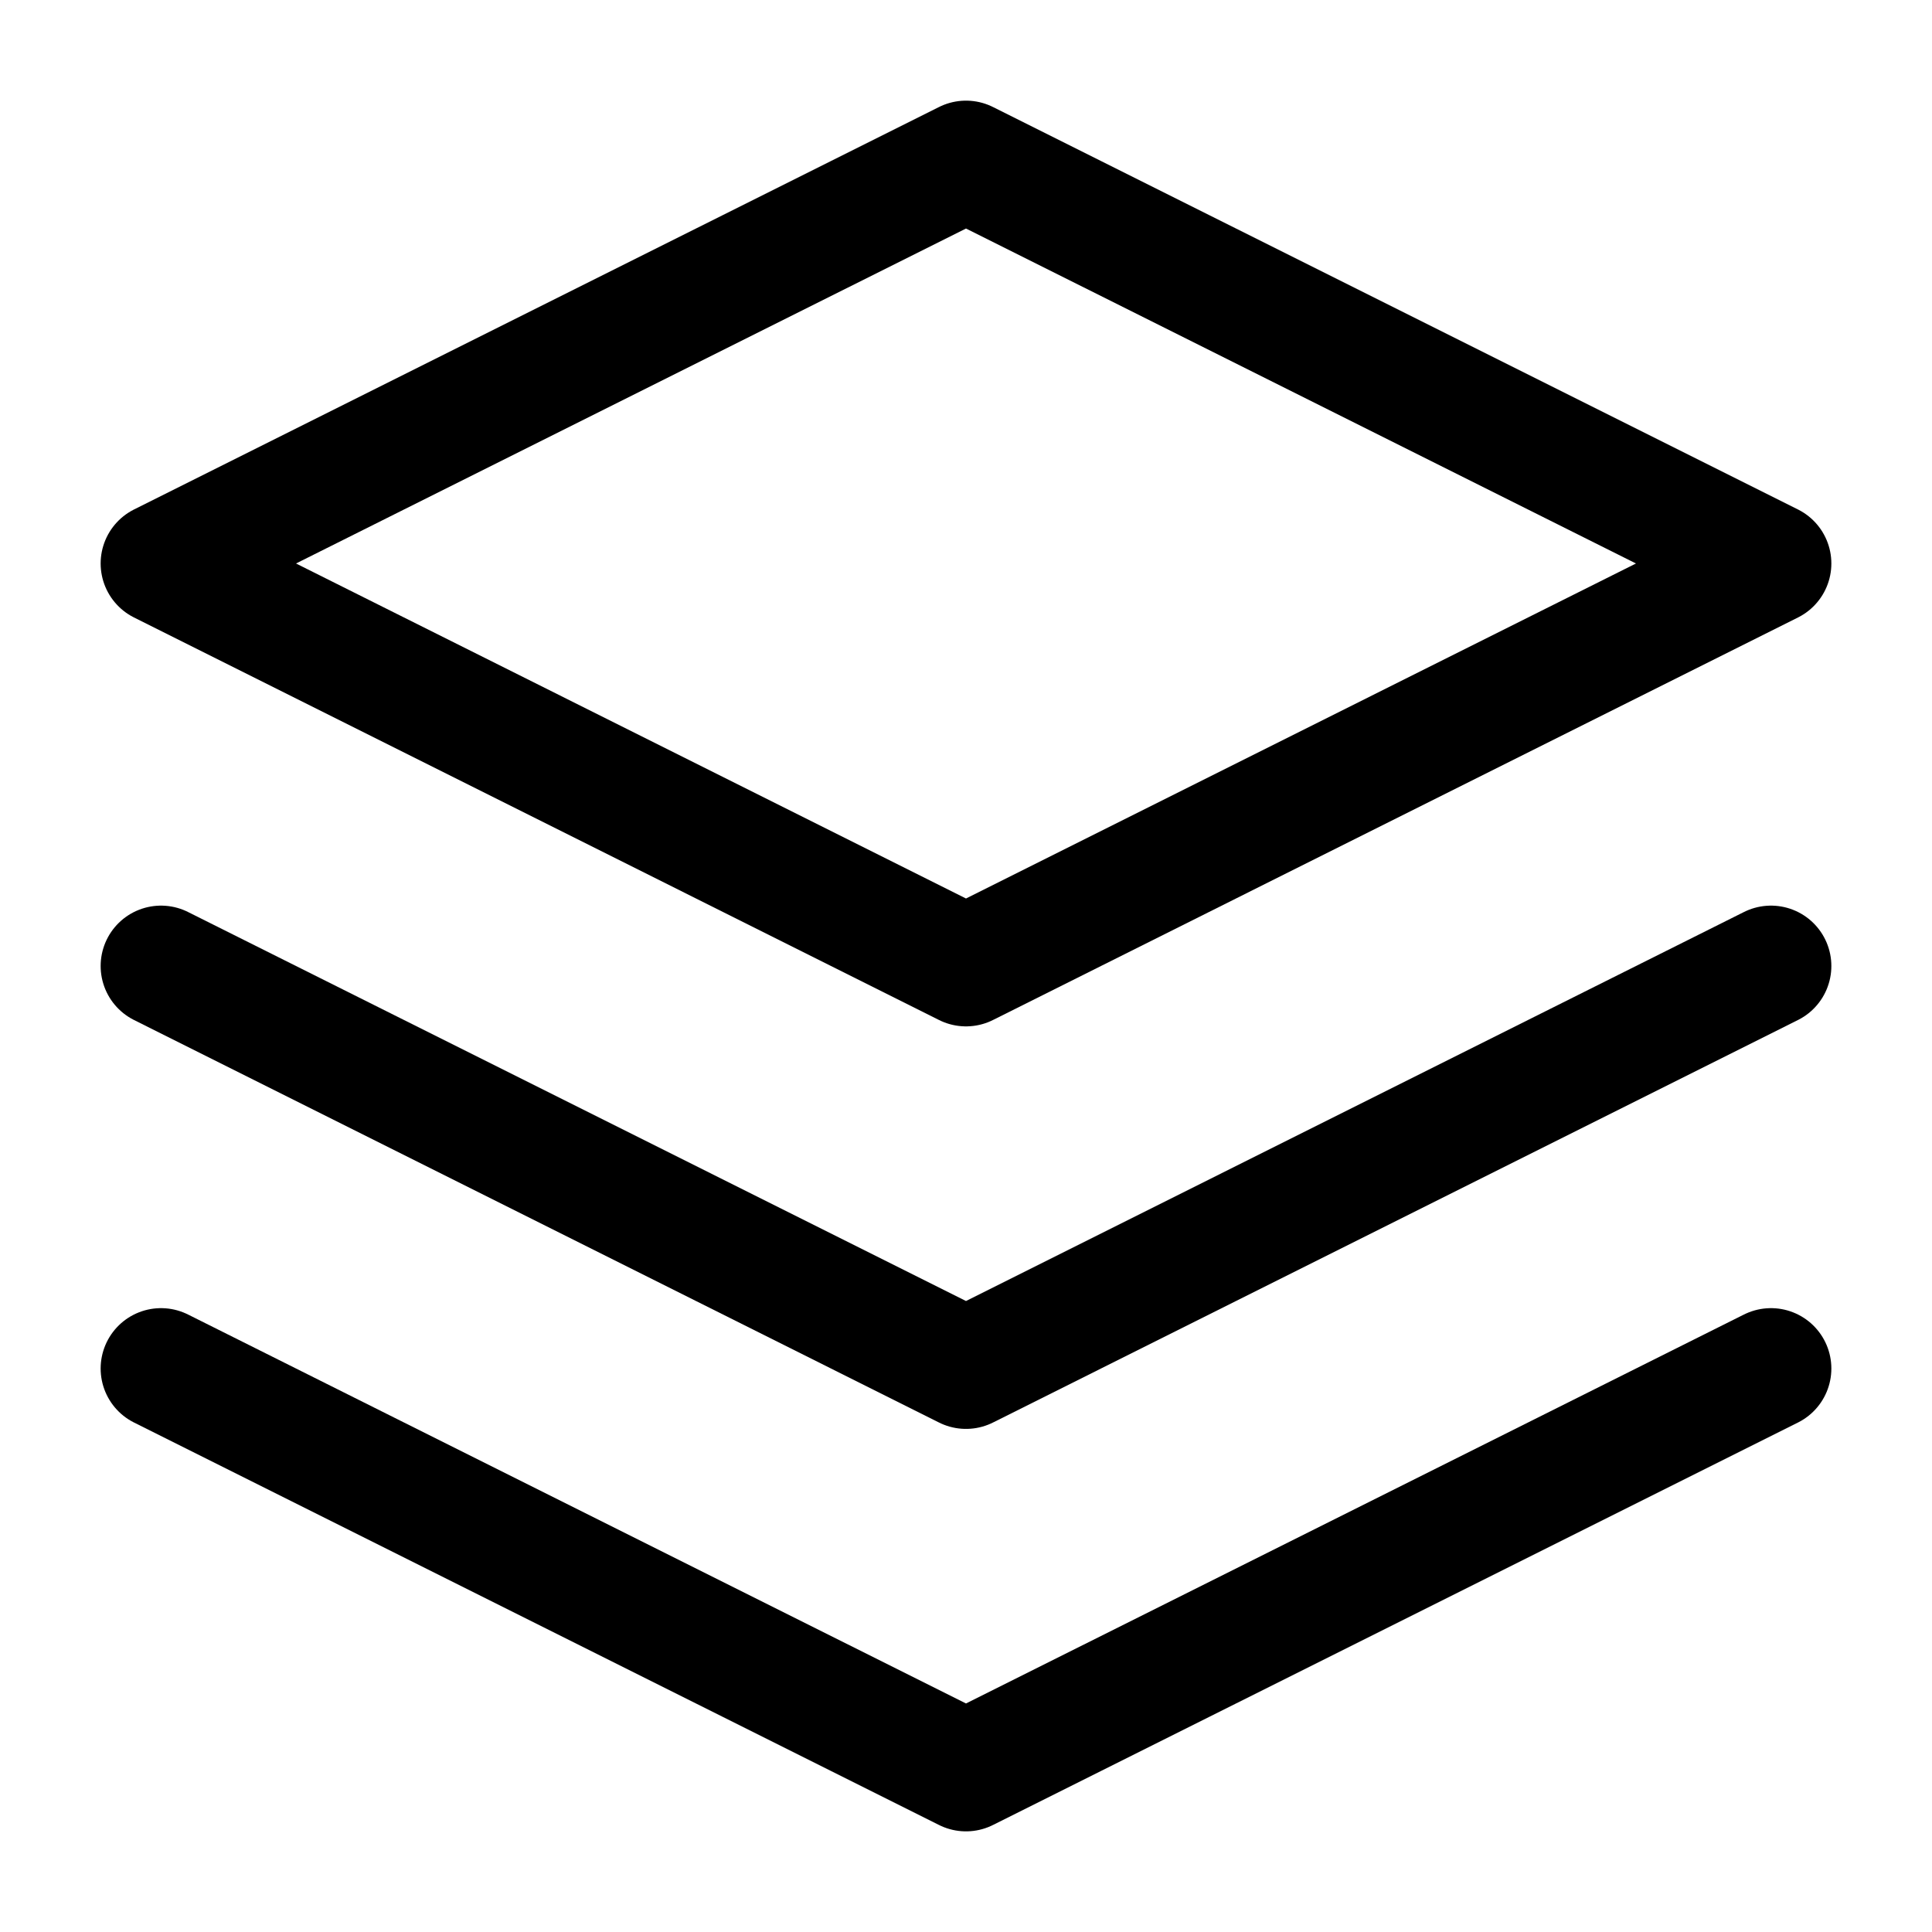 <svg width="32" height="32" viewBox="0 0 32 32" fill="none" xmlns="http://www.w3.org/2000/svg">
<path d="M2.667 22.667L16 29.333L29.333 22.667" stroke="black" stroke-width="2" stroke-linecap="round" stroke-linejoin="round"/>
<path d="M2.667 16L16 22.667L29.333 16" stroke="black" stroke-width="2" stroke-linecap="round" stroke-linejoin="round"/>
<path d="M16 2.667L2.667 9.333L16 16L29.333 9.333L16 2.667Z" stroke="black" stroke-width="2" stroke-linecap="round" stroke-linejoin="round"/>
</svg>

